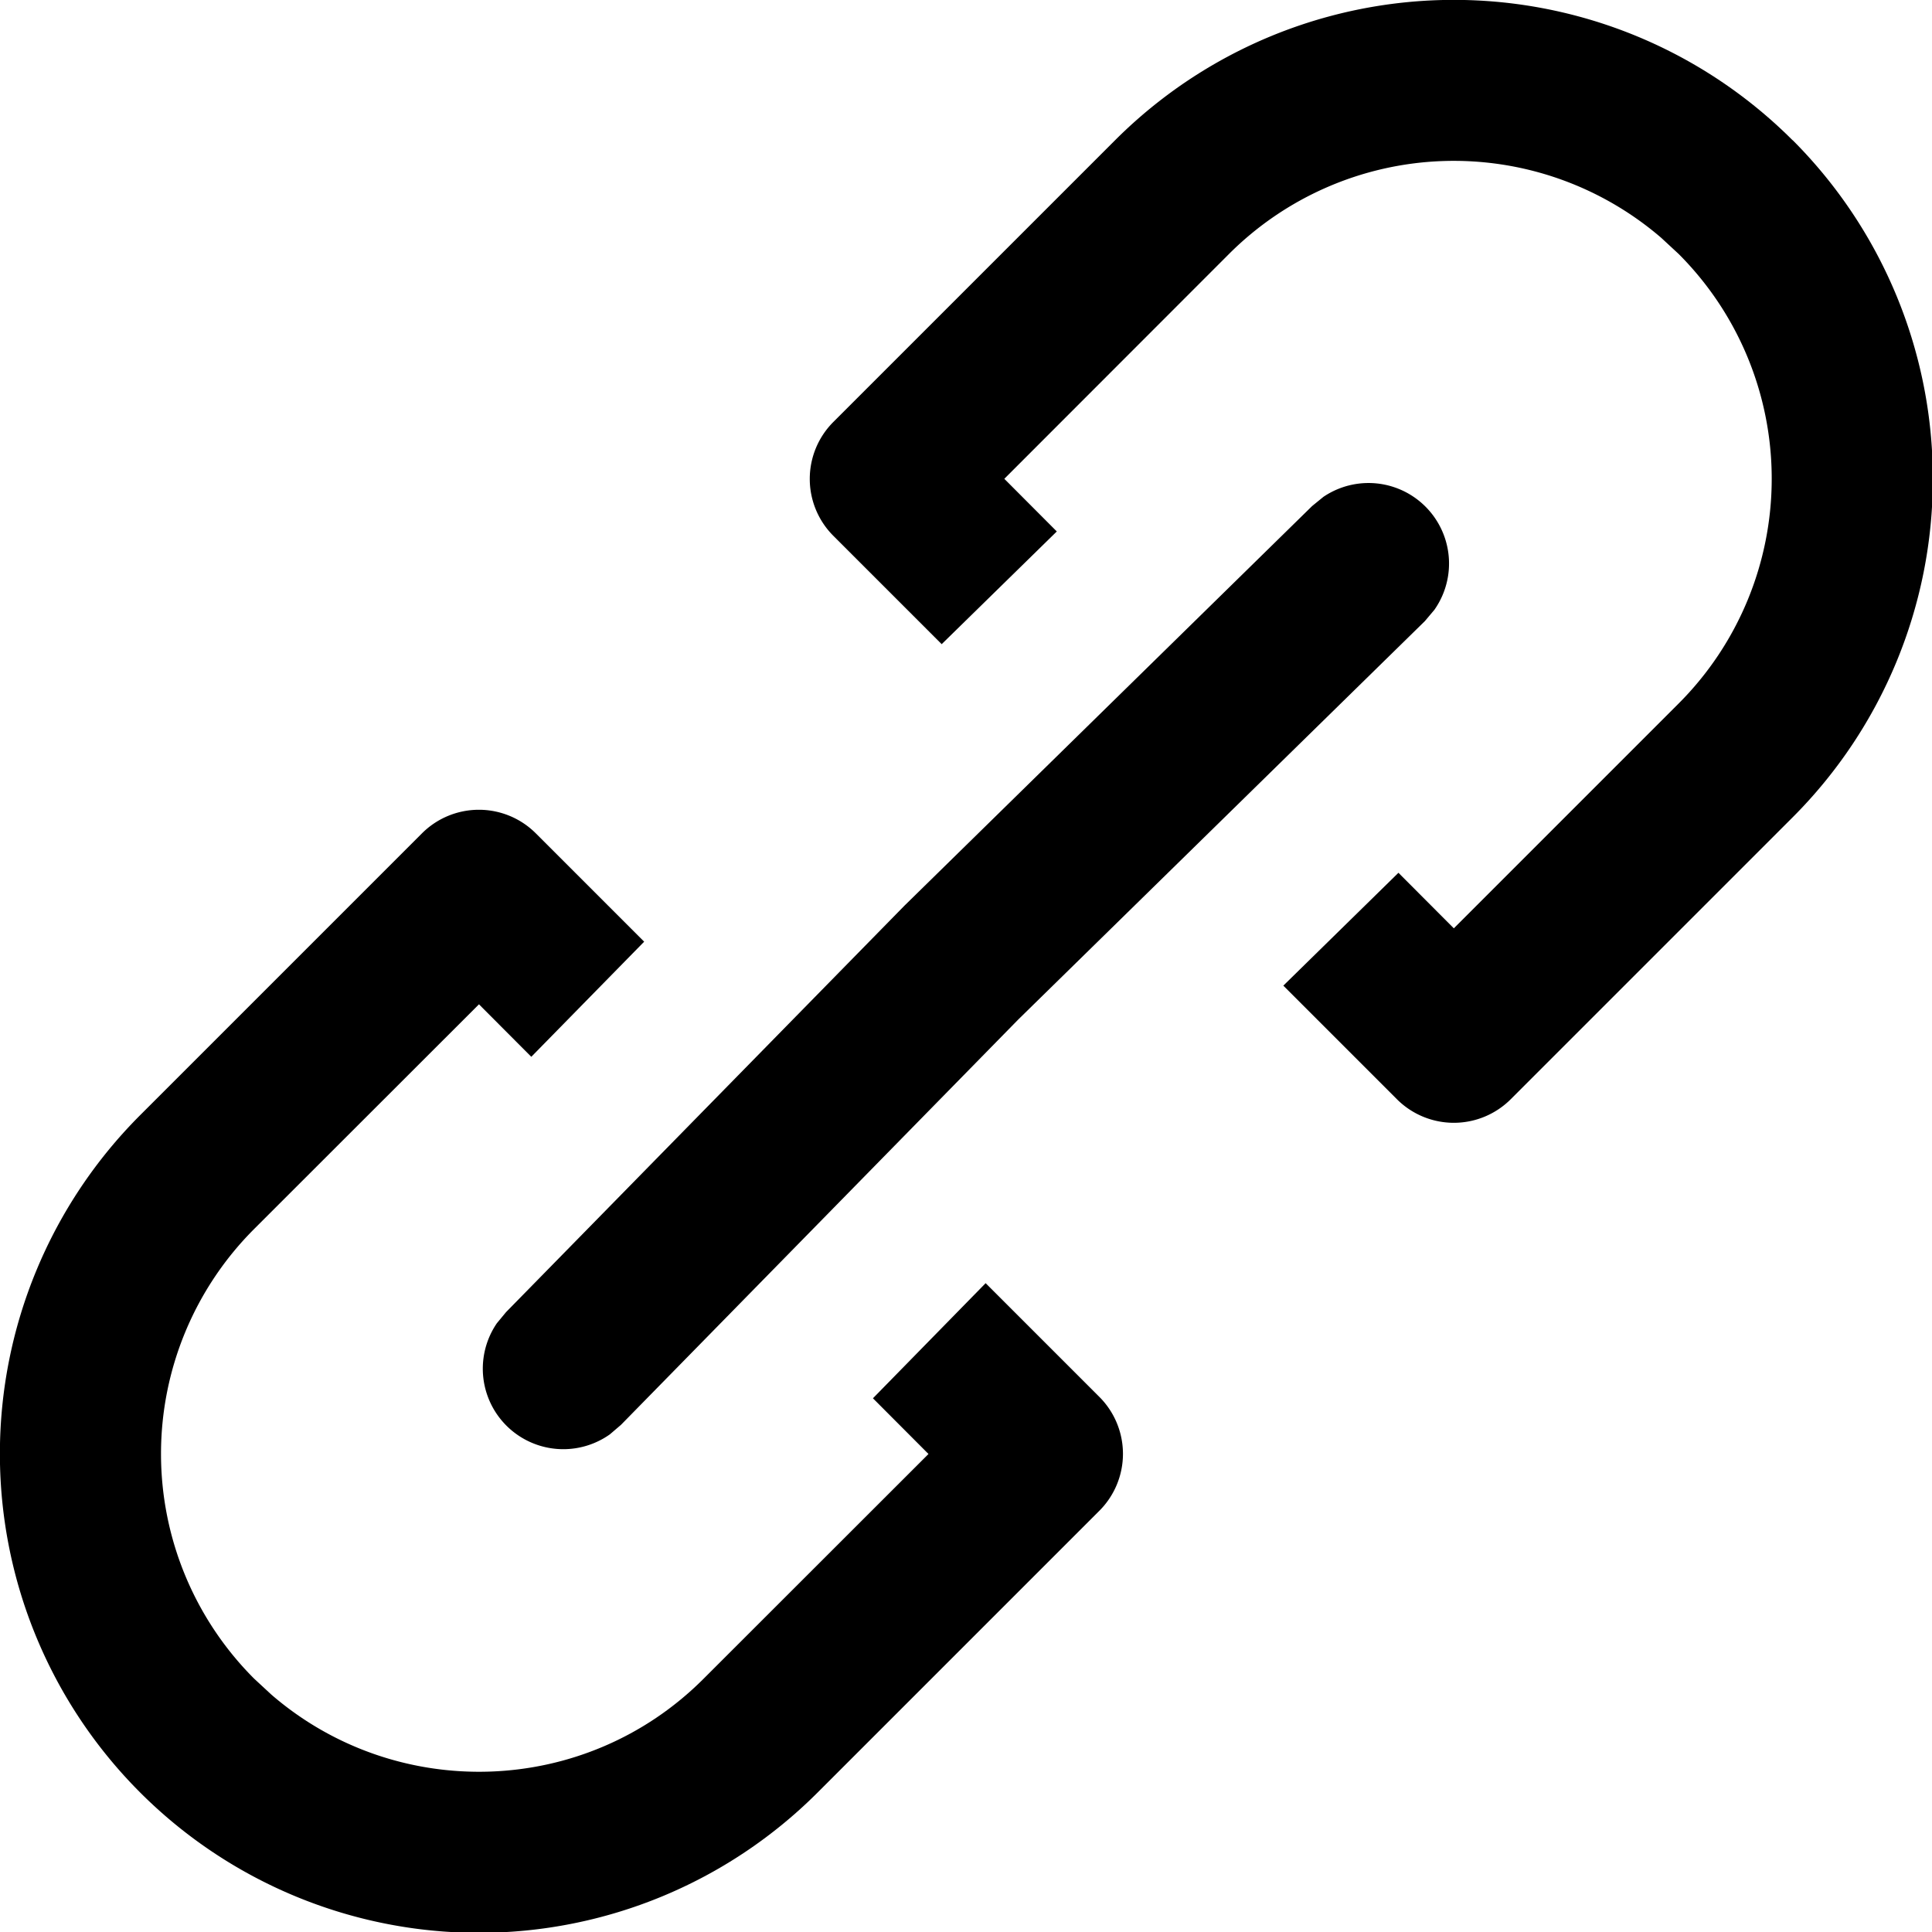 <svg xmlns="http://www.w3.org/2000/svg" width="3em" height="3em" viewBox="0 0 12 12"><path fill="currentColor" d="m3.328 5.176l.673.673l-.701.715l-.325-.326l-1.397 1.396a1.975 1.975 0 0 0 0 2.792l.108.1c.776.67 1.95.637 2.685-.1l1.396-1.395l-.345-.346l.7-.715l.706.706a.5.5 0 0 1 0 .708l-1.75 1.75A2.975 2.975 0 0 1 .871 6.926l1.75-1.75a.5.5 0 0 1 .707 0m4.892-2.09a.5.5 0 0 1 .689.702l-.059.07l-2.525 2.474L3.857 8.85l-.069.059a.5.5 0 0 1-.702-.69l.057-.069l2.475-2.525L8.15 3.143zM11.134.87a2.975 2.975 0 0 1 0 4.207l-1.75 1.75a.5.5 0 0 1-.708 0l-.705-.705l.715-.701l.344.345l1.396-1.396a1.975 1.975 0 0 0 0-2.793l-.108-.1a1.975 1.975 0 0 0-2.684.1L6.238 2.974l.326.327l-.715.7l-.673-.673a.5.5 0 0 1 0-.707l1.75-1.75a2.975 2.975 0 0 1 4.208 0z"/></svg>